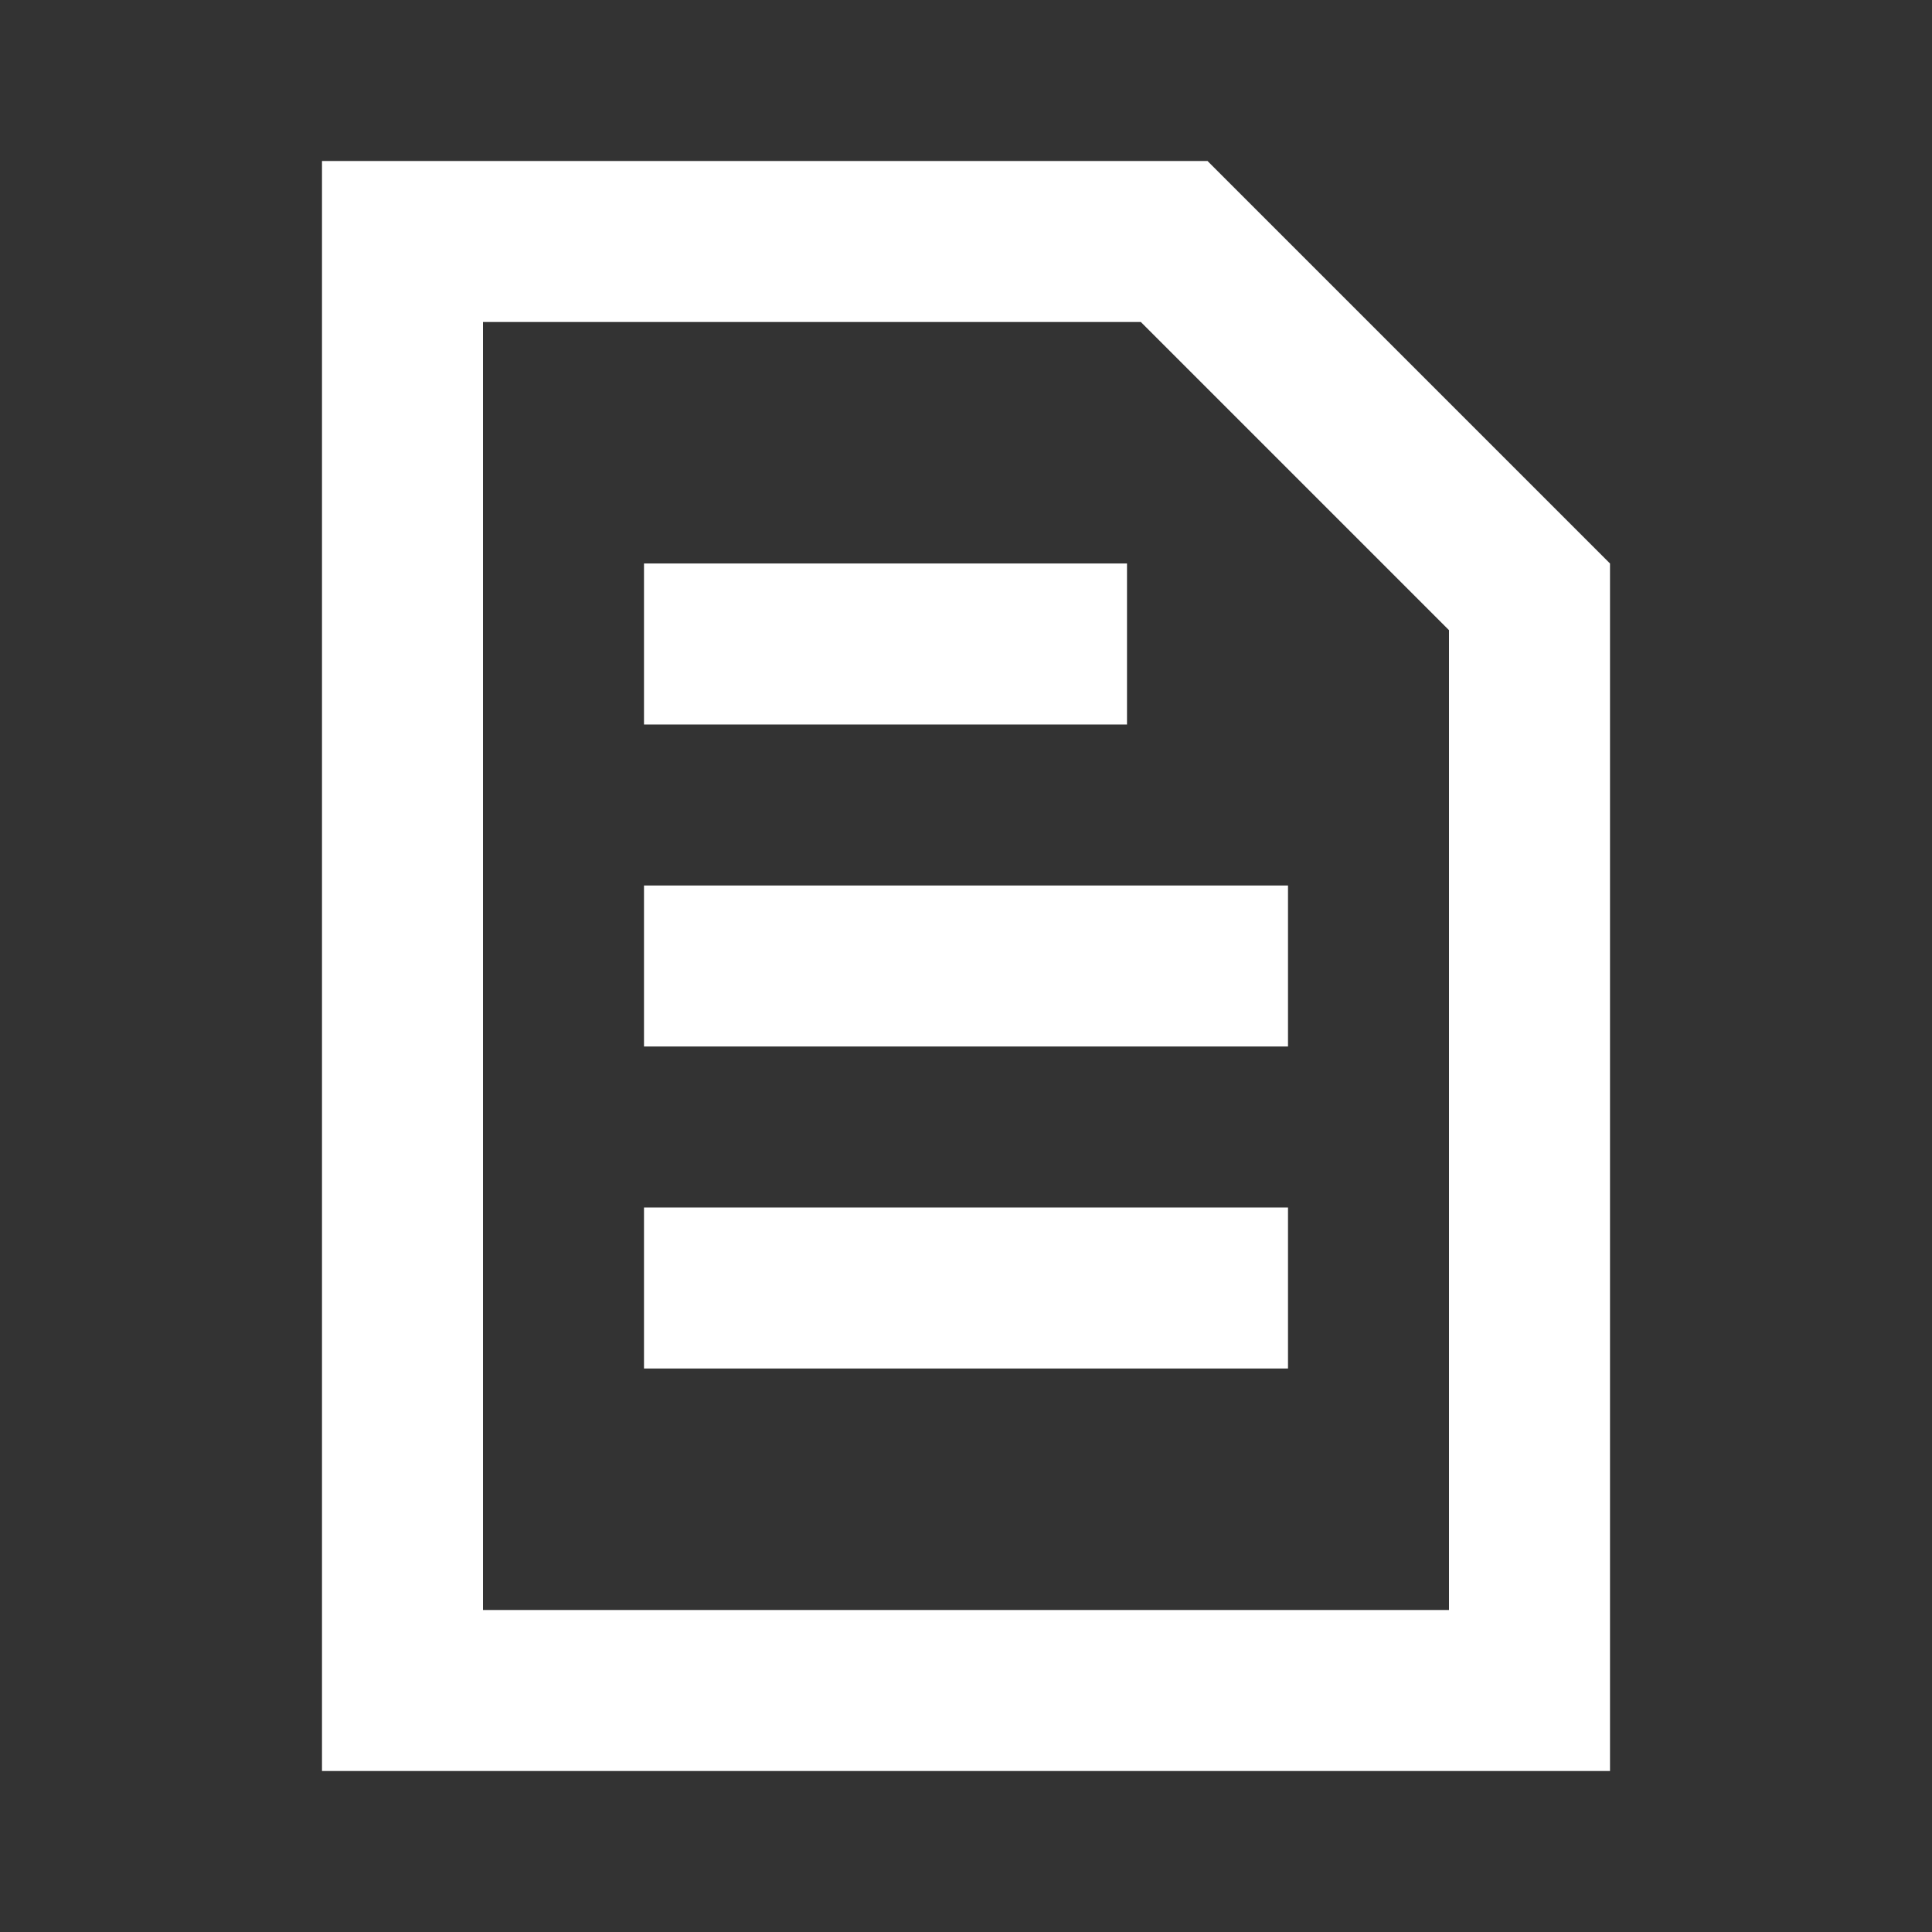 <svg width="24" height="24" viewBox="0 0 24 24" fill="none" xmlns="http://www.w3.org/2000/svg">
<rect x="0" y="0" width="24" height="24" fill="#333333" stroke="none"/>
<path d="M5 3H14.586L19 7.414V21H5V3Z" stroke="white" stroke-width="2"/>
<path d="M8 8H14" stroke="white" stroke-width="2"/>
<path d="M8 12H16" stroke="white" stroke-width="2"/>
<path d="M8 16H16" stroke="white" stroke-width="2"/>
</svg>
